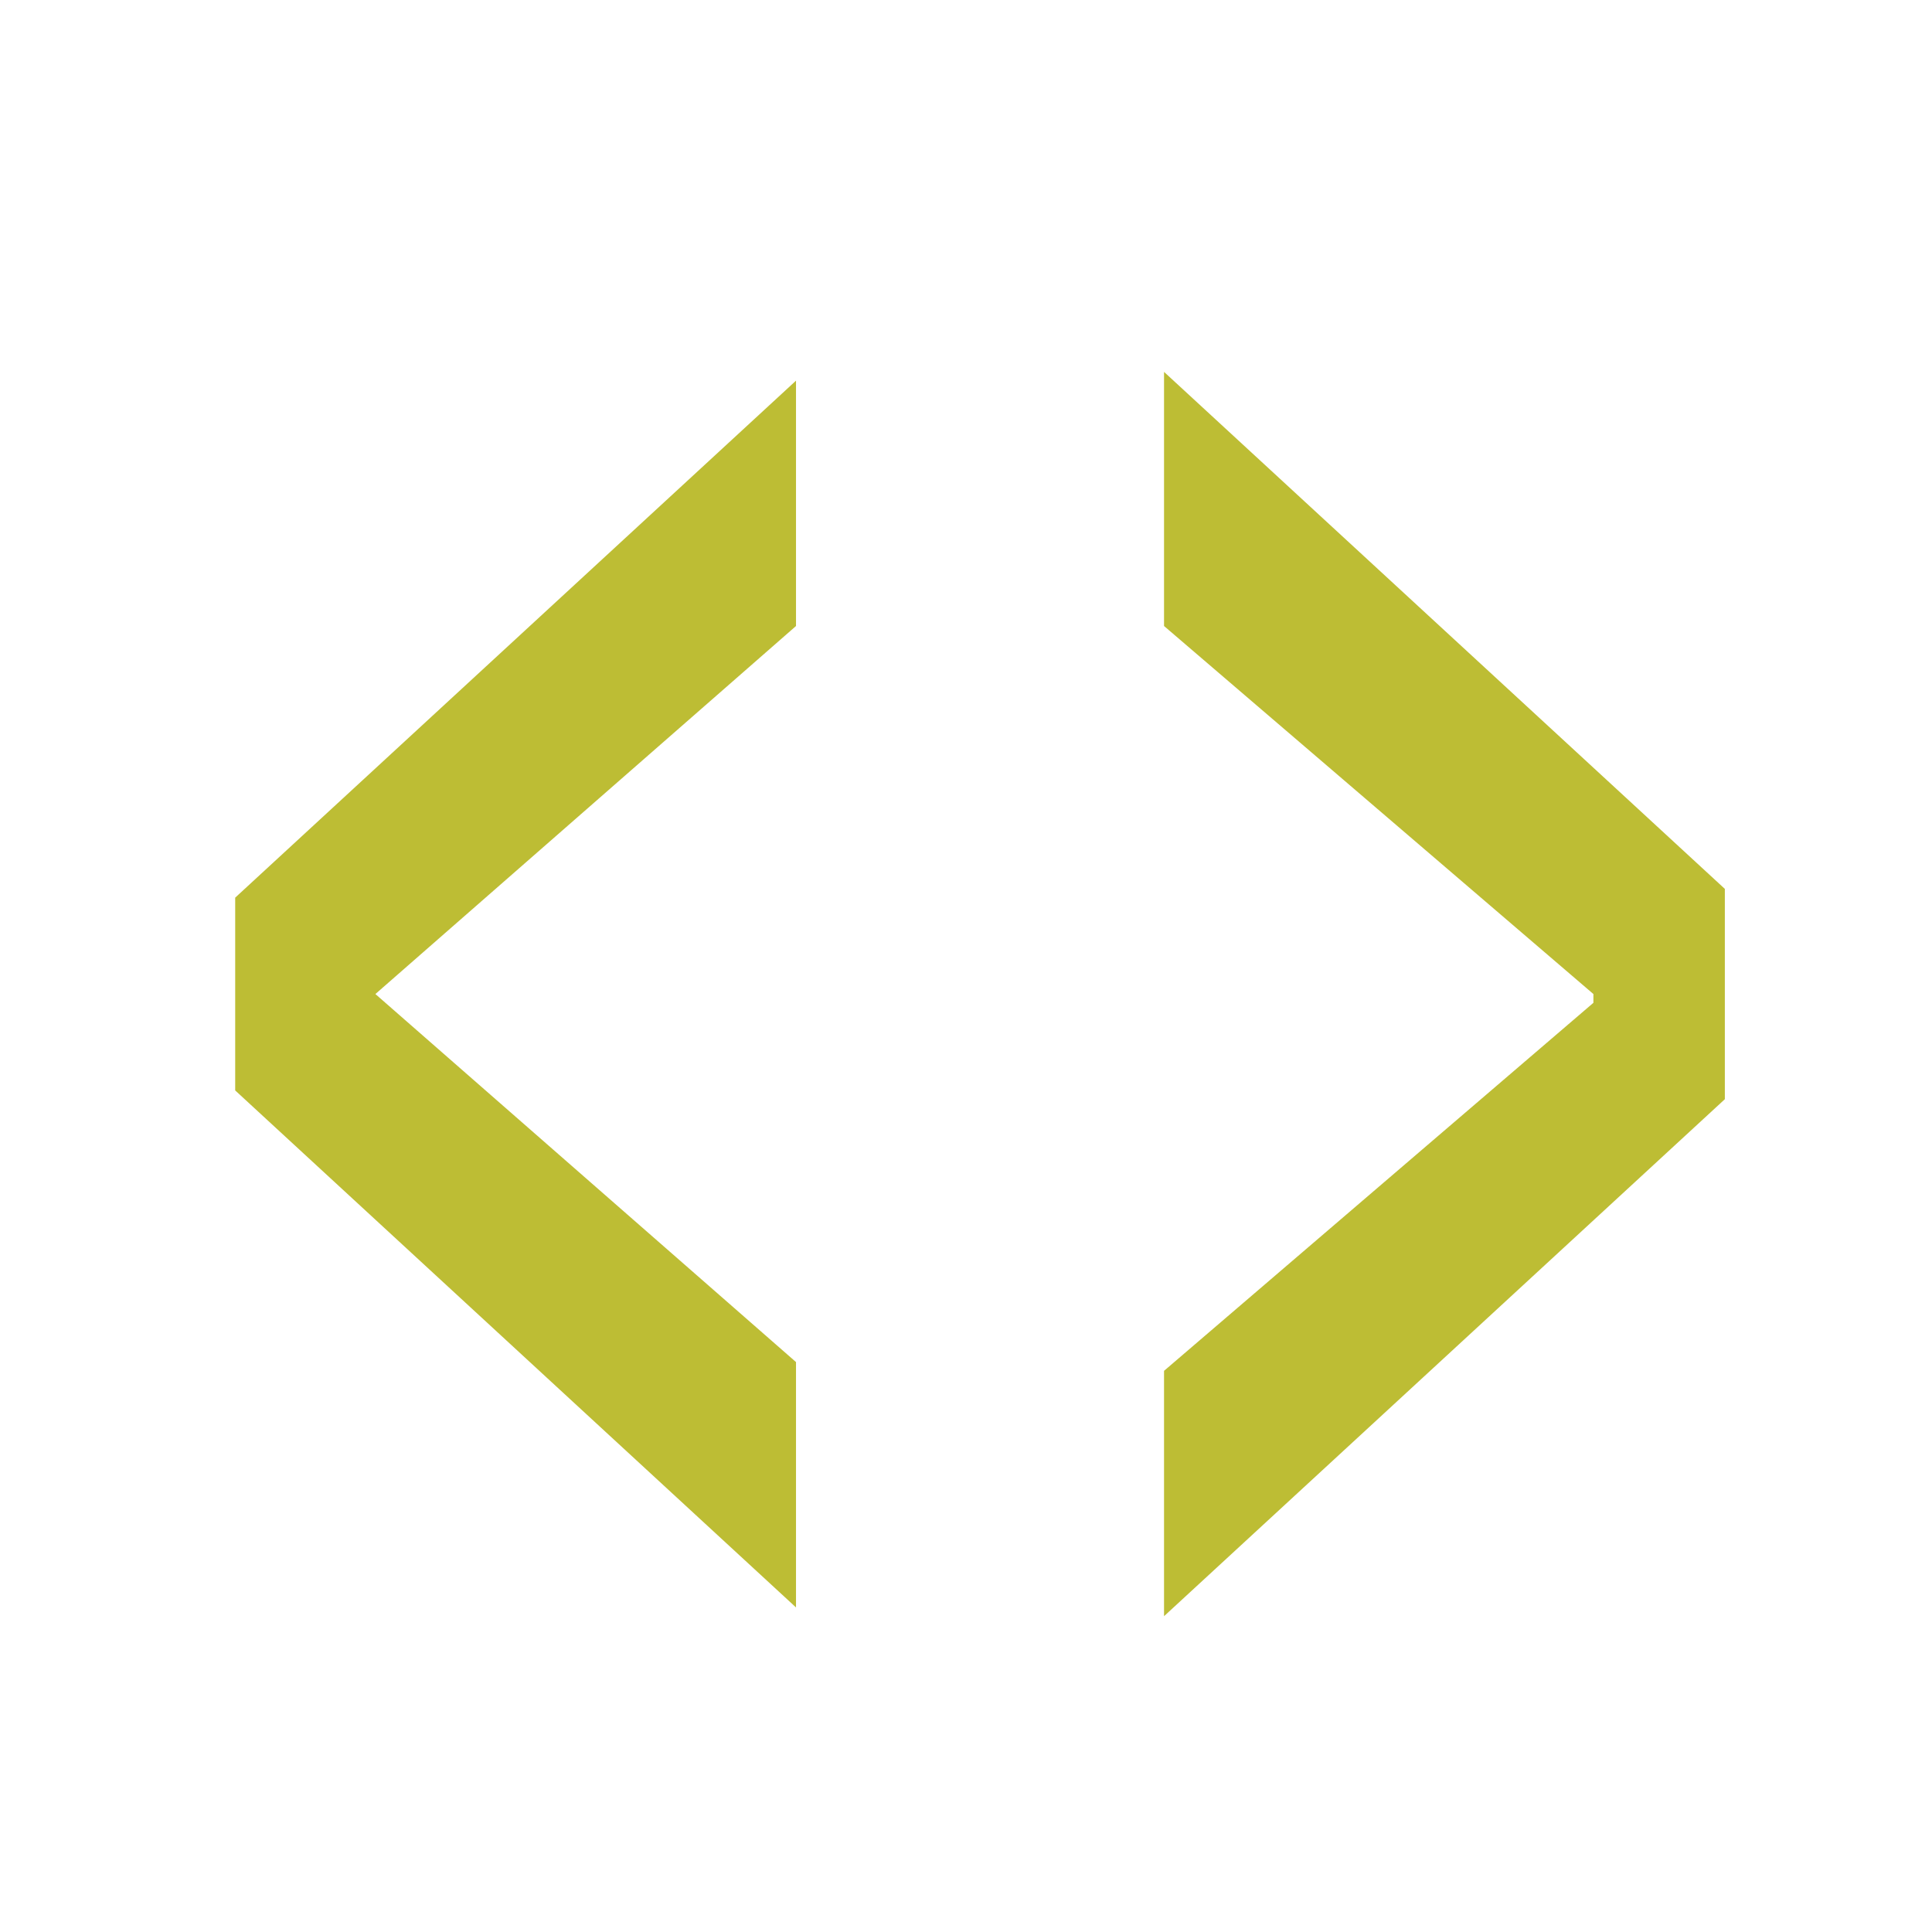 <svg viewBox="4.816 4.656 22.048 22.048" xmlns="http://www.w3.org/2000/svg"><path fill="#BDBD34" d="M7.5 14.9L13.9 9v2.8L9.1 16l4.8 4.2V23l-6.4-5.9v-2.2zm17 2.3l-6.4 5.9v-2.8l4.9-4.2V16l-4.9-4.2V8.9l6.4 5.9v2.4z"></path></svg>